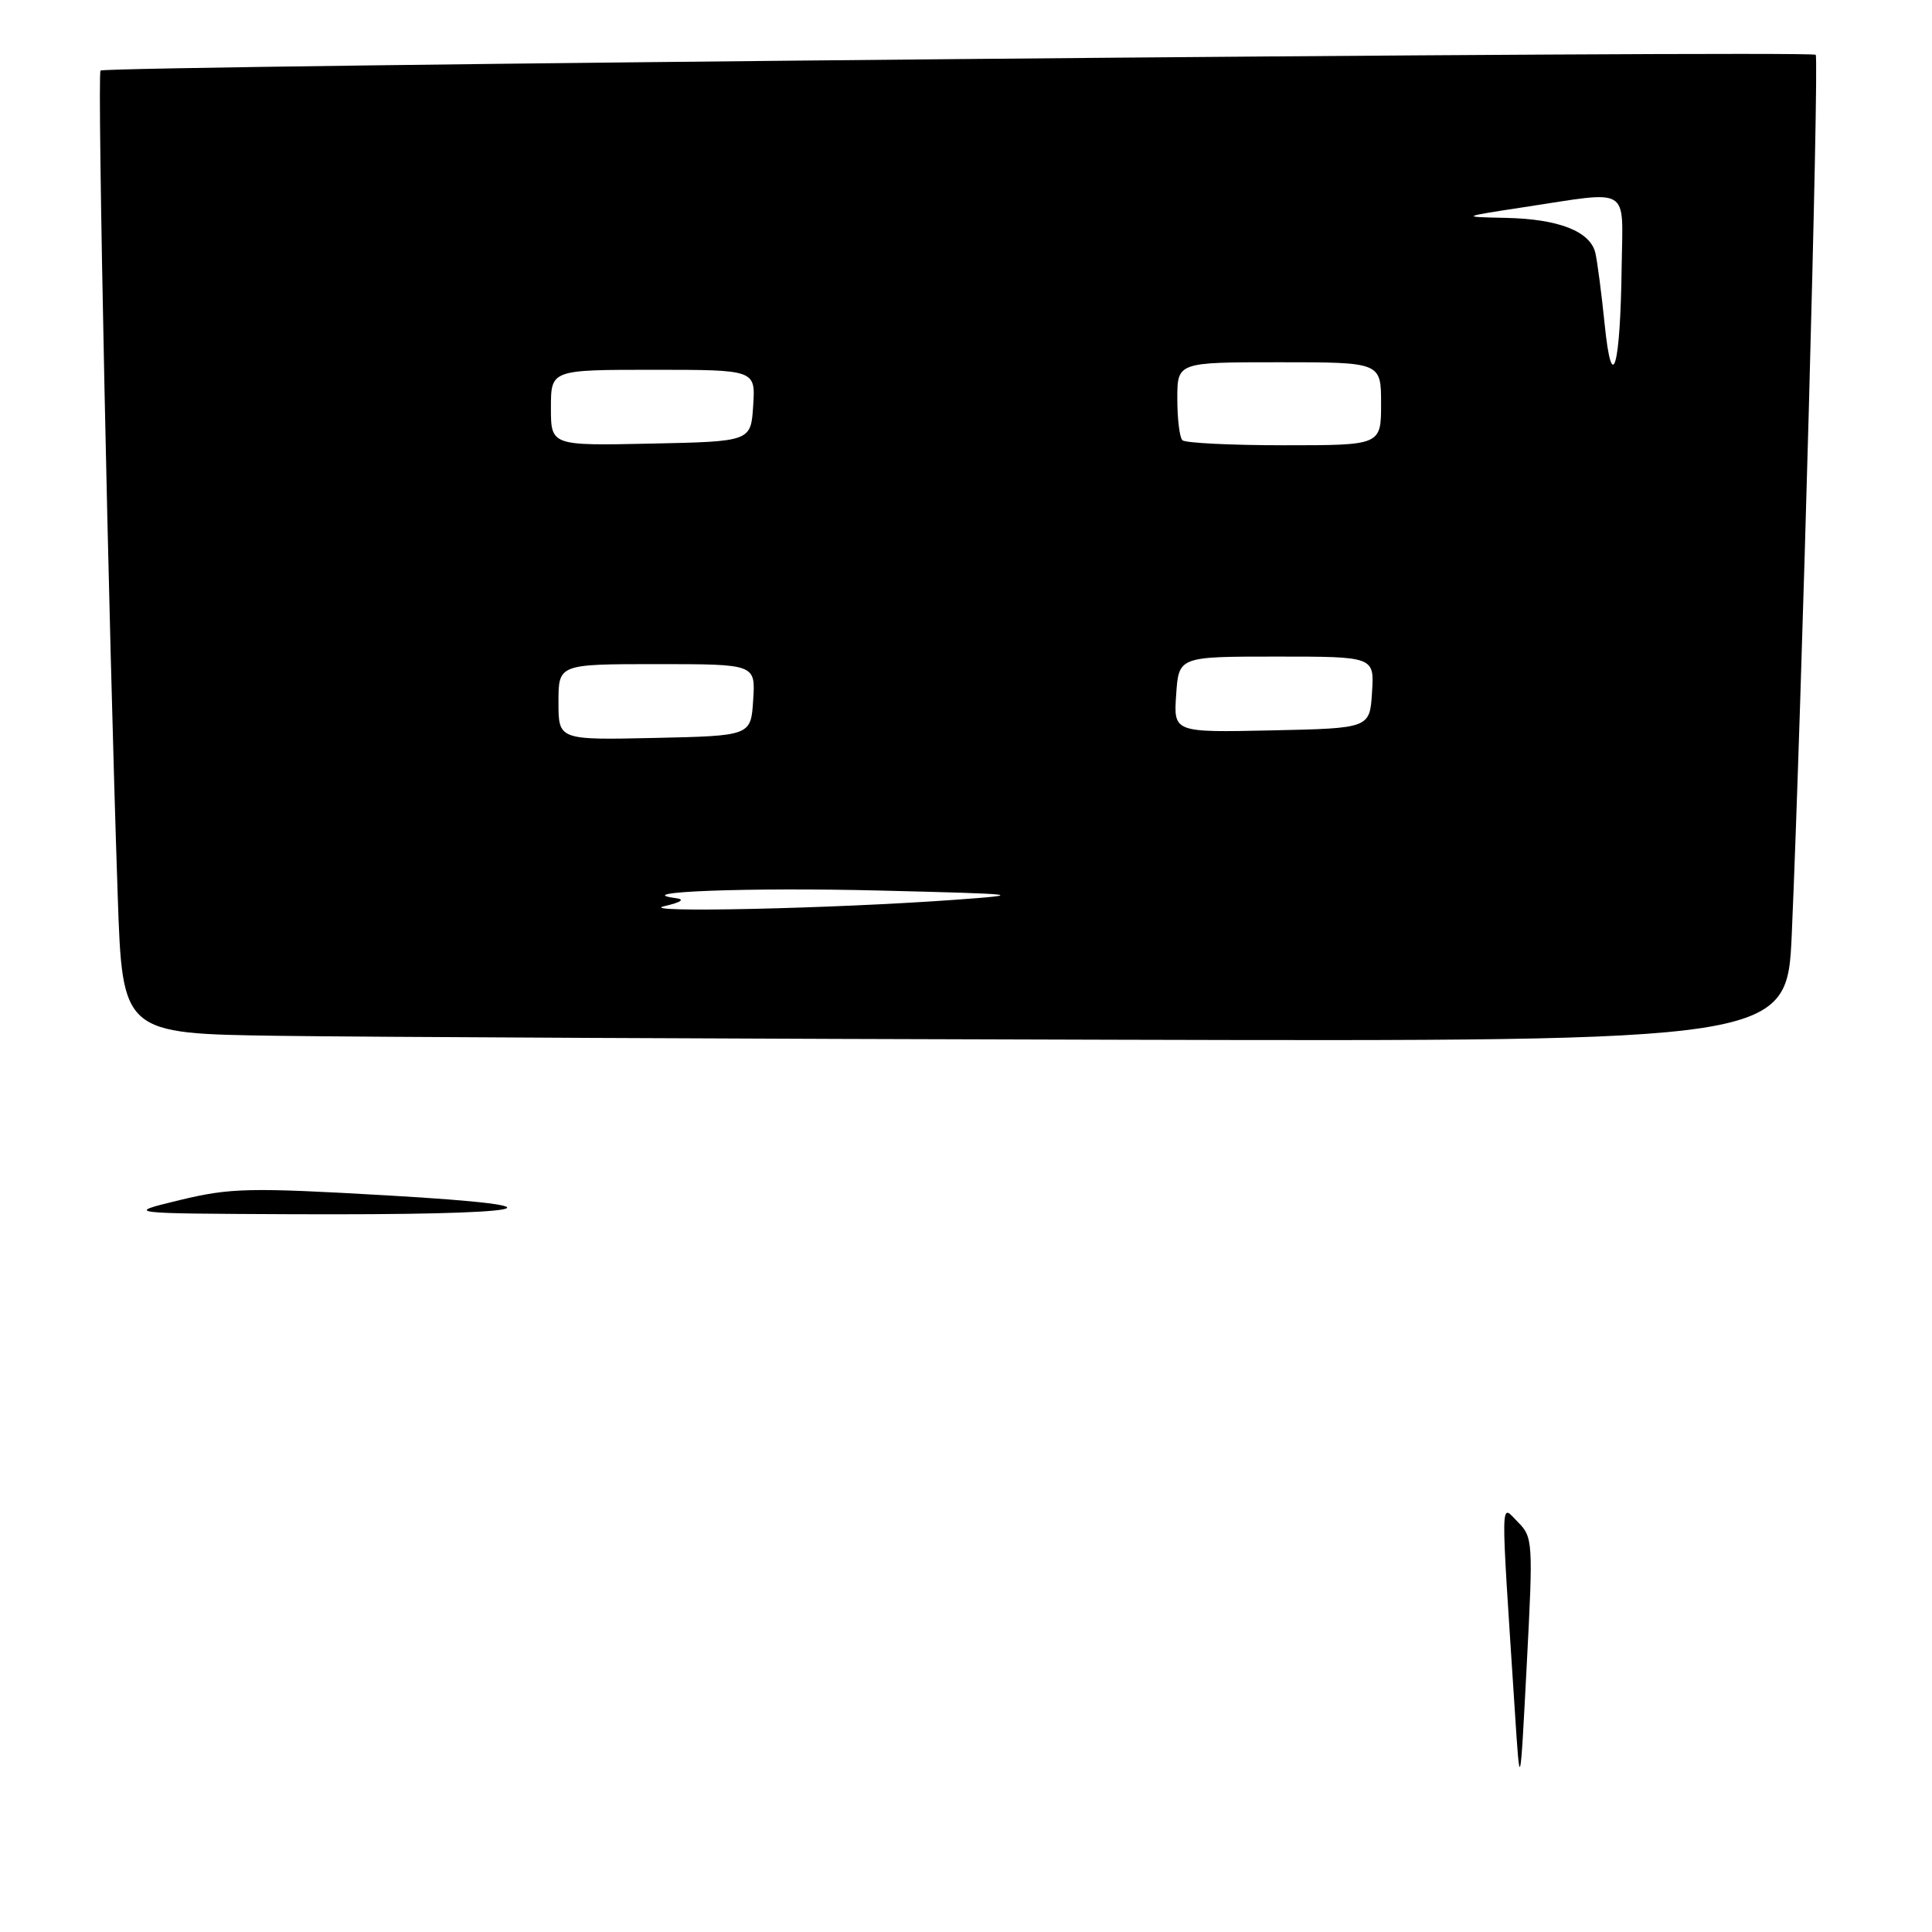 <?xml version="1.0" encoding="UTF-8" standalone="no"?>
<!DOCTYPE svg PUBLIC "-//W3C//DTD SVG 1.1//EN" "http://www.w3.org/Graphics/SVG/1.1/DTD/svg11.dtd" >
<svg xmlns="http://www.w3.org/2000/svg" xmlns:xlink="http://www.w3.org/1999/xlink" version="1.1" viewBox="0 0 256 256">
 <g >
 <path fill="currentColor"
d=" M 237.42 123.75 C 238.72 93.91 241.07 7.74 240.59 7.26 C 239.97 6.63 13.96 8.71 13.32 9.35 C 12.86 9.80 14.39 83.30 15.60 118.73 C 16.22 136.96 16.22 136.96 36.86 137.25 C 48.21 137.41 97.84 137.65 147.15 137.77 C 236.79 138.00 236.79 138.00 237.42 123.75 Z  M 200.71 226.50 C 198.81 197.31 198.78 199.33 201.11 201.66 C 203.12 203.68 203.16 204.26 202.30 220.62 C 201.42 237.50 201.42 237.50 200.71 226.50 Z  M 23.85 159.01 C 30.54 157.40 32.99 157.34 51.35 158.40 C 76.86 159.87 70.89 161.03 38.50 160.89 C 16.50 160.79 16.50 160.79 23.85 159.01 Z  M 88.00 120.08 C 90.31 119.54 90.82 119.17 89.50 119.00 C 83.23 118.17 99.33 117.57 116.50 118.00 C 135.50 118.47 136.00 118.54 126.50 119.23 C 110.36 120.40 84.13 120.98 88.00 120.08 Z  M 74.00 93.03 C 74.00 88.00 74.00 88.00 87.05 88.00 C 100.11 88.00 100.11 88.00 99.80 92.75 C 99.50 97.50 99.50 97.50 86.75 97.78 C 74.00 98.06 74.00 98.06 74.00 93.03 Z  M 155.85 92.03 C 156.19 87.00 156.19 87.00 169.15 87.00 C 182.11 87.00 182.11 87.00 181.80 91.75 C 181.50 96.50 181.50 96.50 168.50 96.78 C 155.50 97.06 155.50 97.06 155.85 92.03 Z  M 73.00 54.03 C 73.00 49.00 73.00 49.00 86.55 49.00 C 100.11 49.00 100.11 49.00 99.80 53.75 C 99.50 58.50 99.50 58.50 86.25 58.78 C 73.00 59.06 73.00 59.06 73.00 54.03 Z  M 156.67 58.33 C 156.30 57.97 156.00 55.49 156.00 52.83 C 156.00 48.00 156.00 48.00 169.50 48.00 C 183.00 48.00 183.00 48.00 183.00 53.50 C 183.00 59.00 183.00 59.00 170.17 59.00 C 163.11 59.00 157.03 58.70 156.67 58.33 Z  M 212.63 43.00 C 212.21 38.88 211.65 34.60 211.39 33.50 C 210.70 30.65 206.54 29.02 199.55 28.87 C 193.50 28.74 193.50 28.74 202.00 27.44 C 216.24 25.28 215.02 24.54 214.88 35.25 C 214.71 48.76 213.60 52.57 212.63 43.00 Z "/>
</g>
</svg>